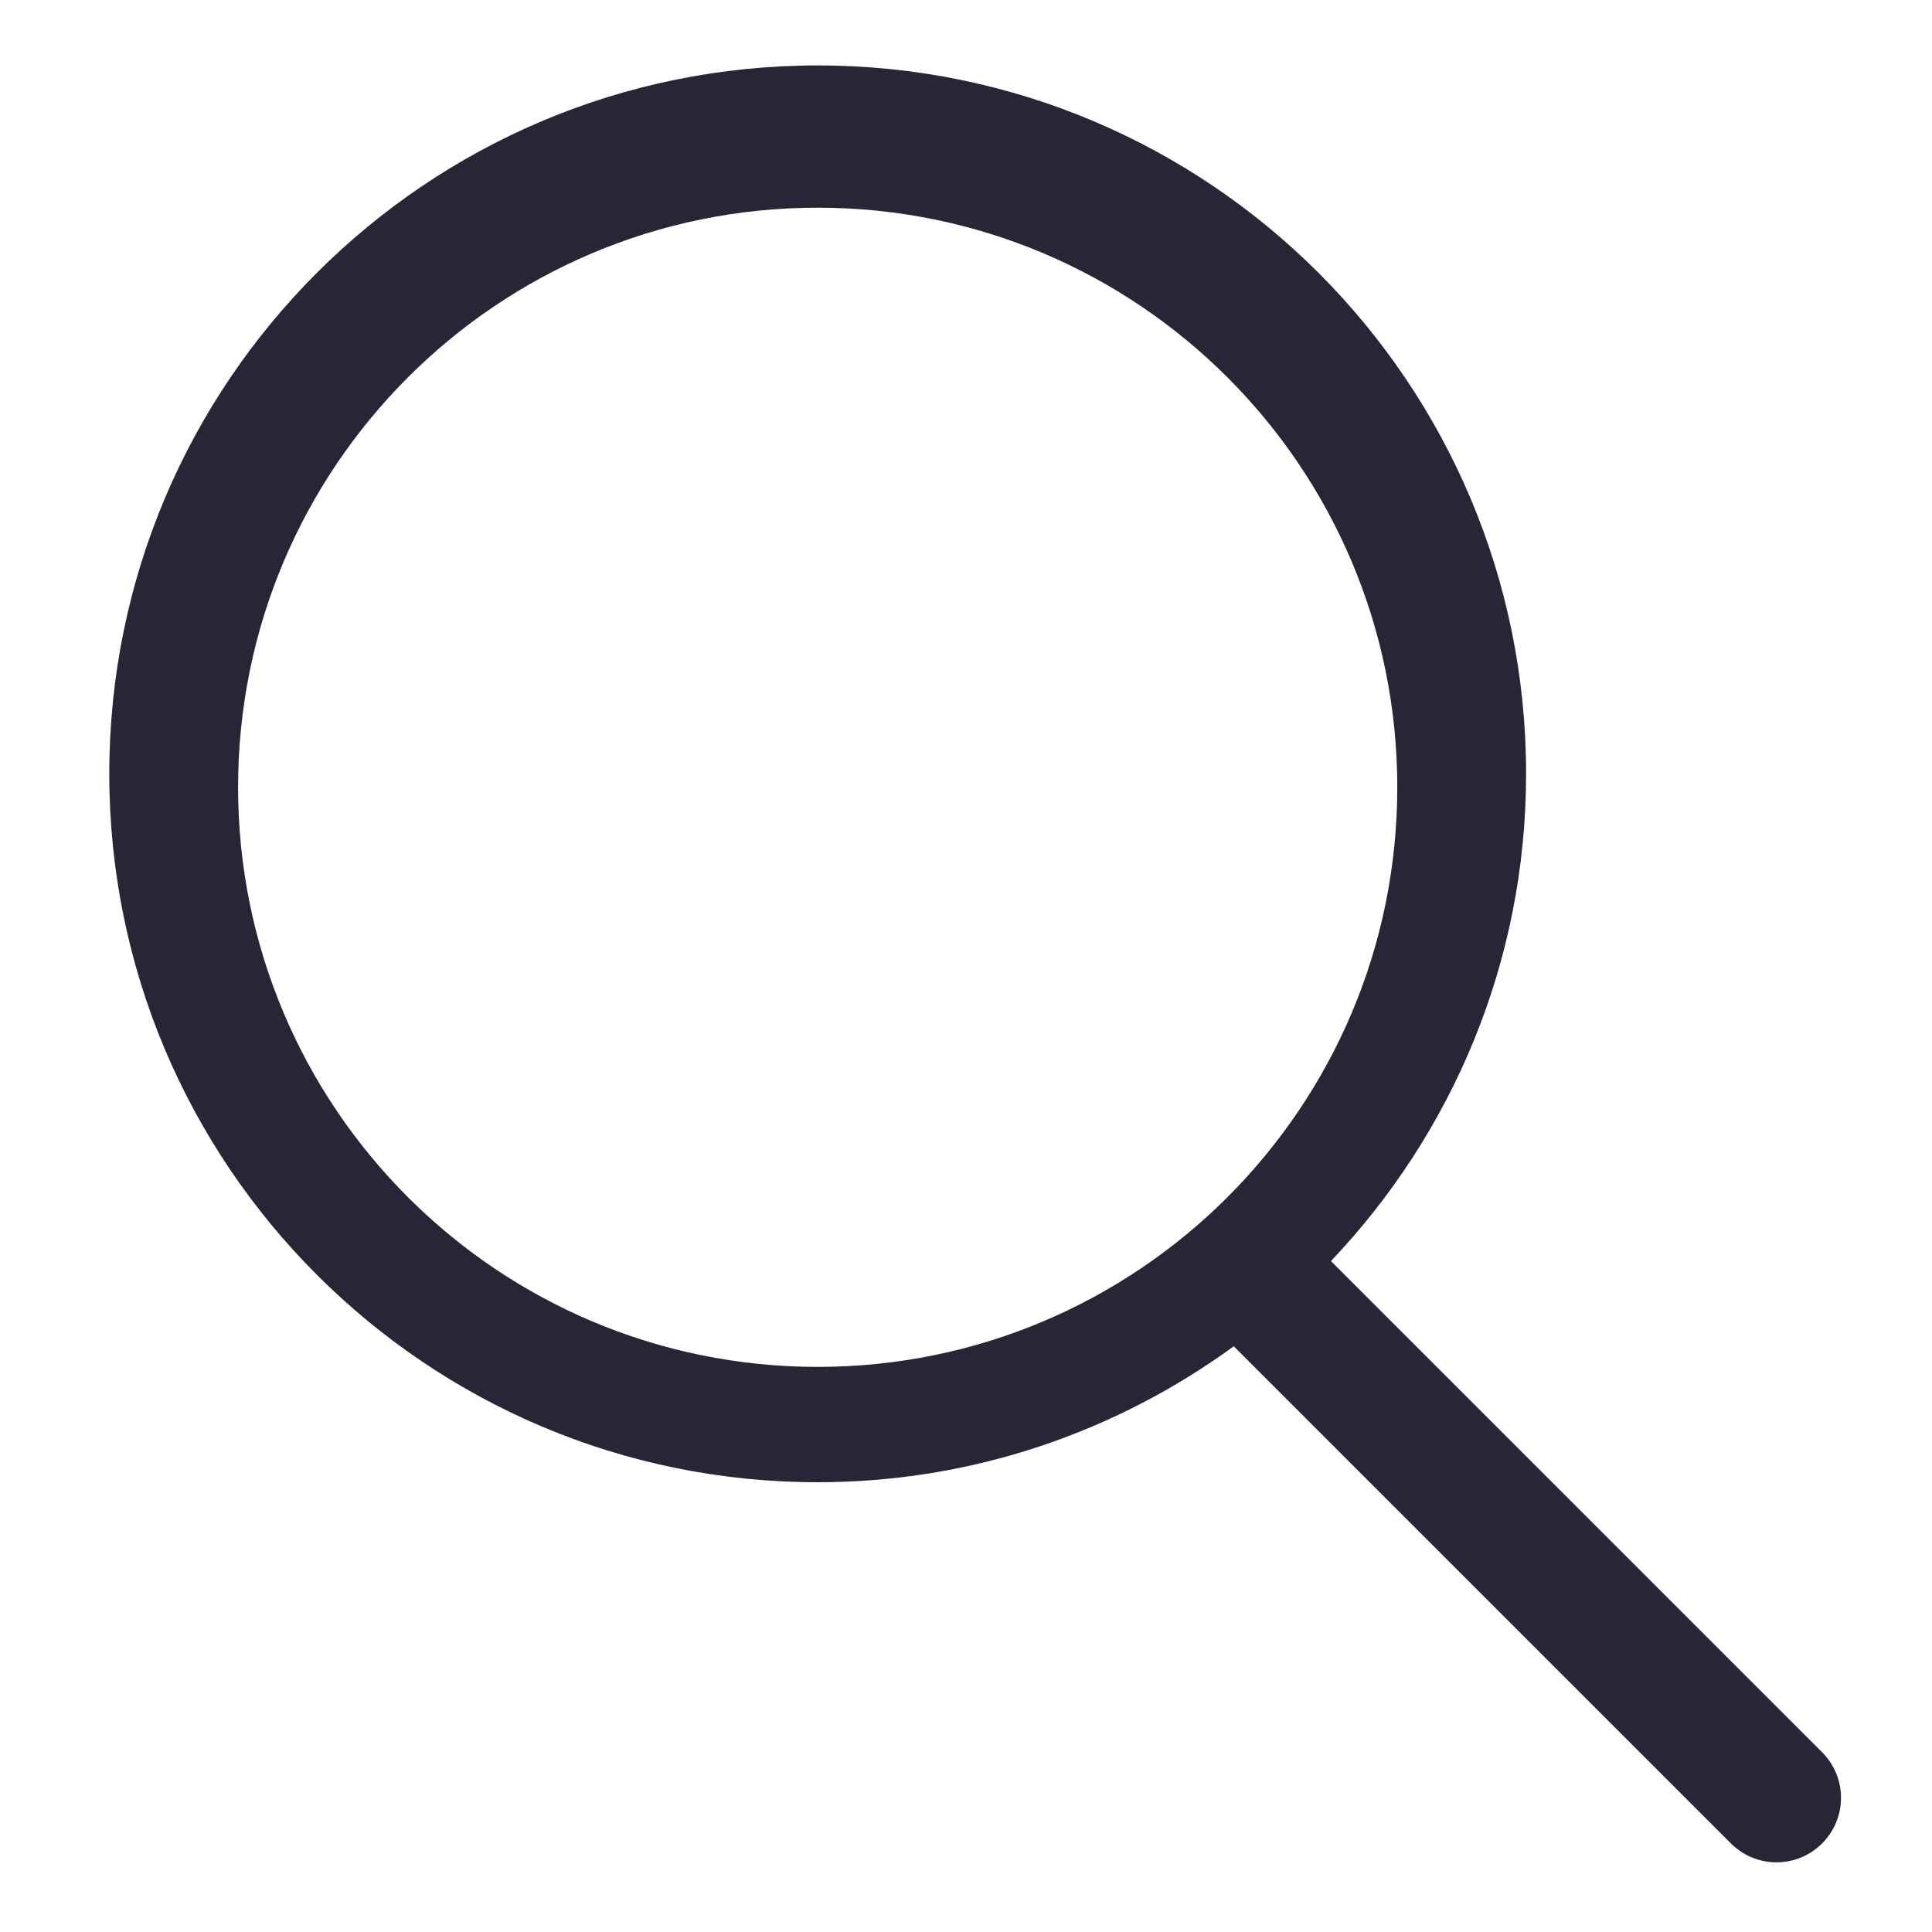 <?xml version="1.0" standalone="no"?><!DOCTYPE svg PUBLIC "-//W3C//DTD SVG 1.1//EN" "http://www.w3.org/Graphics/SVG/1.1/DTD/svg11.dtd"><svg t="1681194582124" class="icon" viewBox="0 0 1024 1024" version="1.1" xmlns="http://www.w3.org/2000/svg" p-id="2627" xmlns:xlink="http://www.w3.org/1999/xlink" width="200" height="200"><path d="M965.768 928.734l-260.335-260.335c63.966-67.345 103.424-158.106 103.424-258.253 0-207.36-168.107-375.467-375.467-375.467s-375.467 168.107-375.467 375.467c0 207.326 168.107 375.467 375.467 375.467 82.5 0 158.583-26.931 220.535-72.055l263.509 263.509c13.38 13.346 34.918 13.346 48.299 0 13.38-13.414 13.38-34.953 0.034-48.333zM433.391 724.48c-169.643 0-307.2-137.557-307.2-307.2 0-169.677 137.557-307.2 307.2-307.2 169.677 0 307.2 137.557 307.2 307.2 0 169.609-137.523 307.2-307.2 307.2z" fill="#272636" p-id="2628"></path></svg>